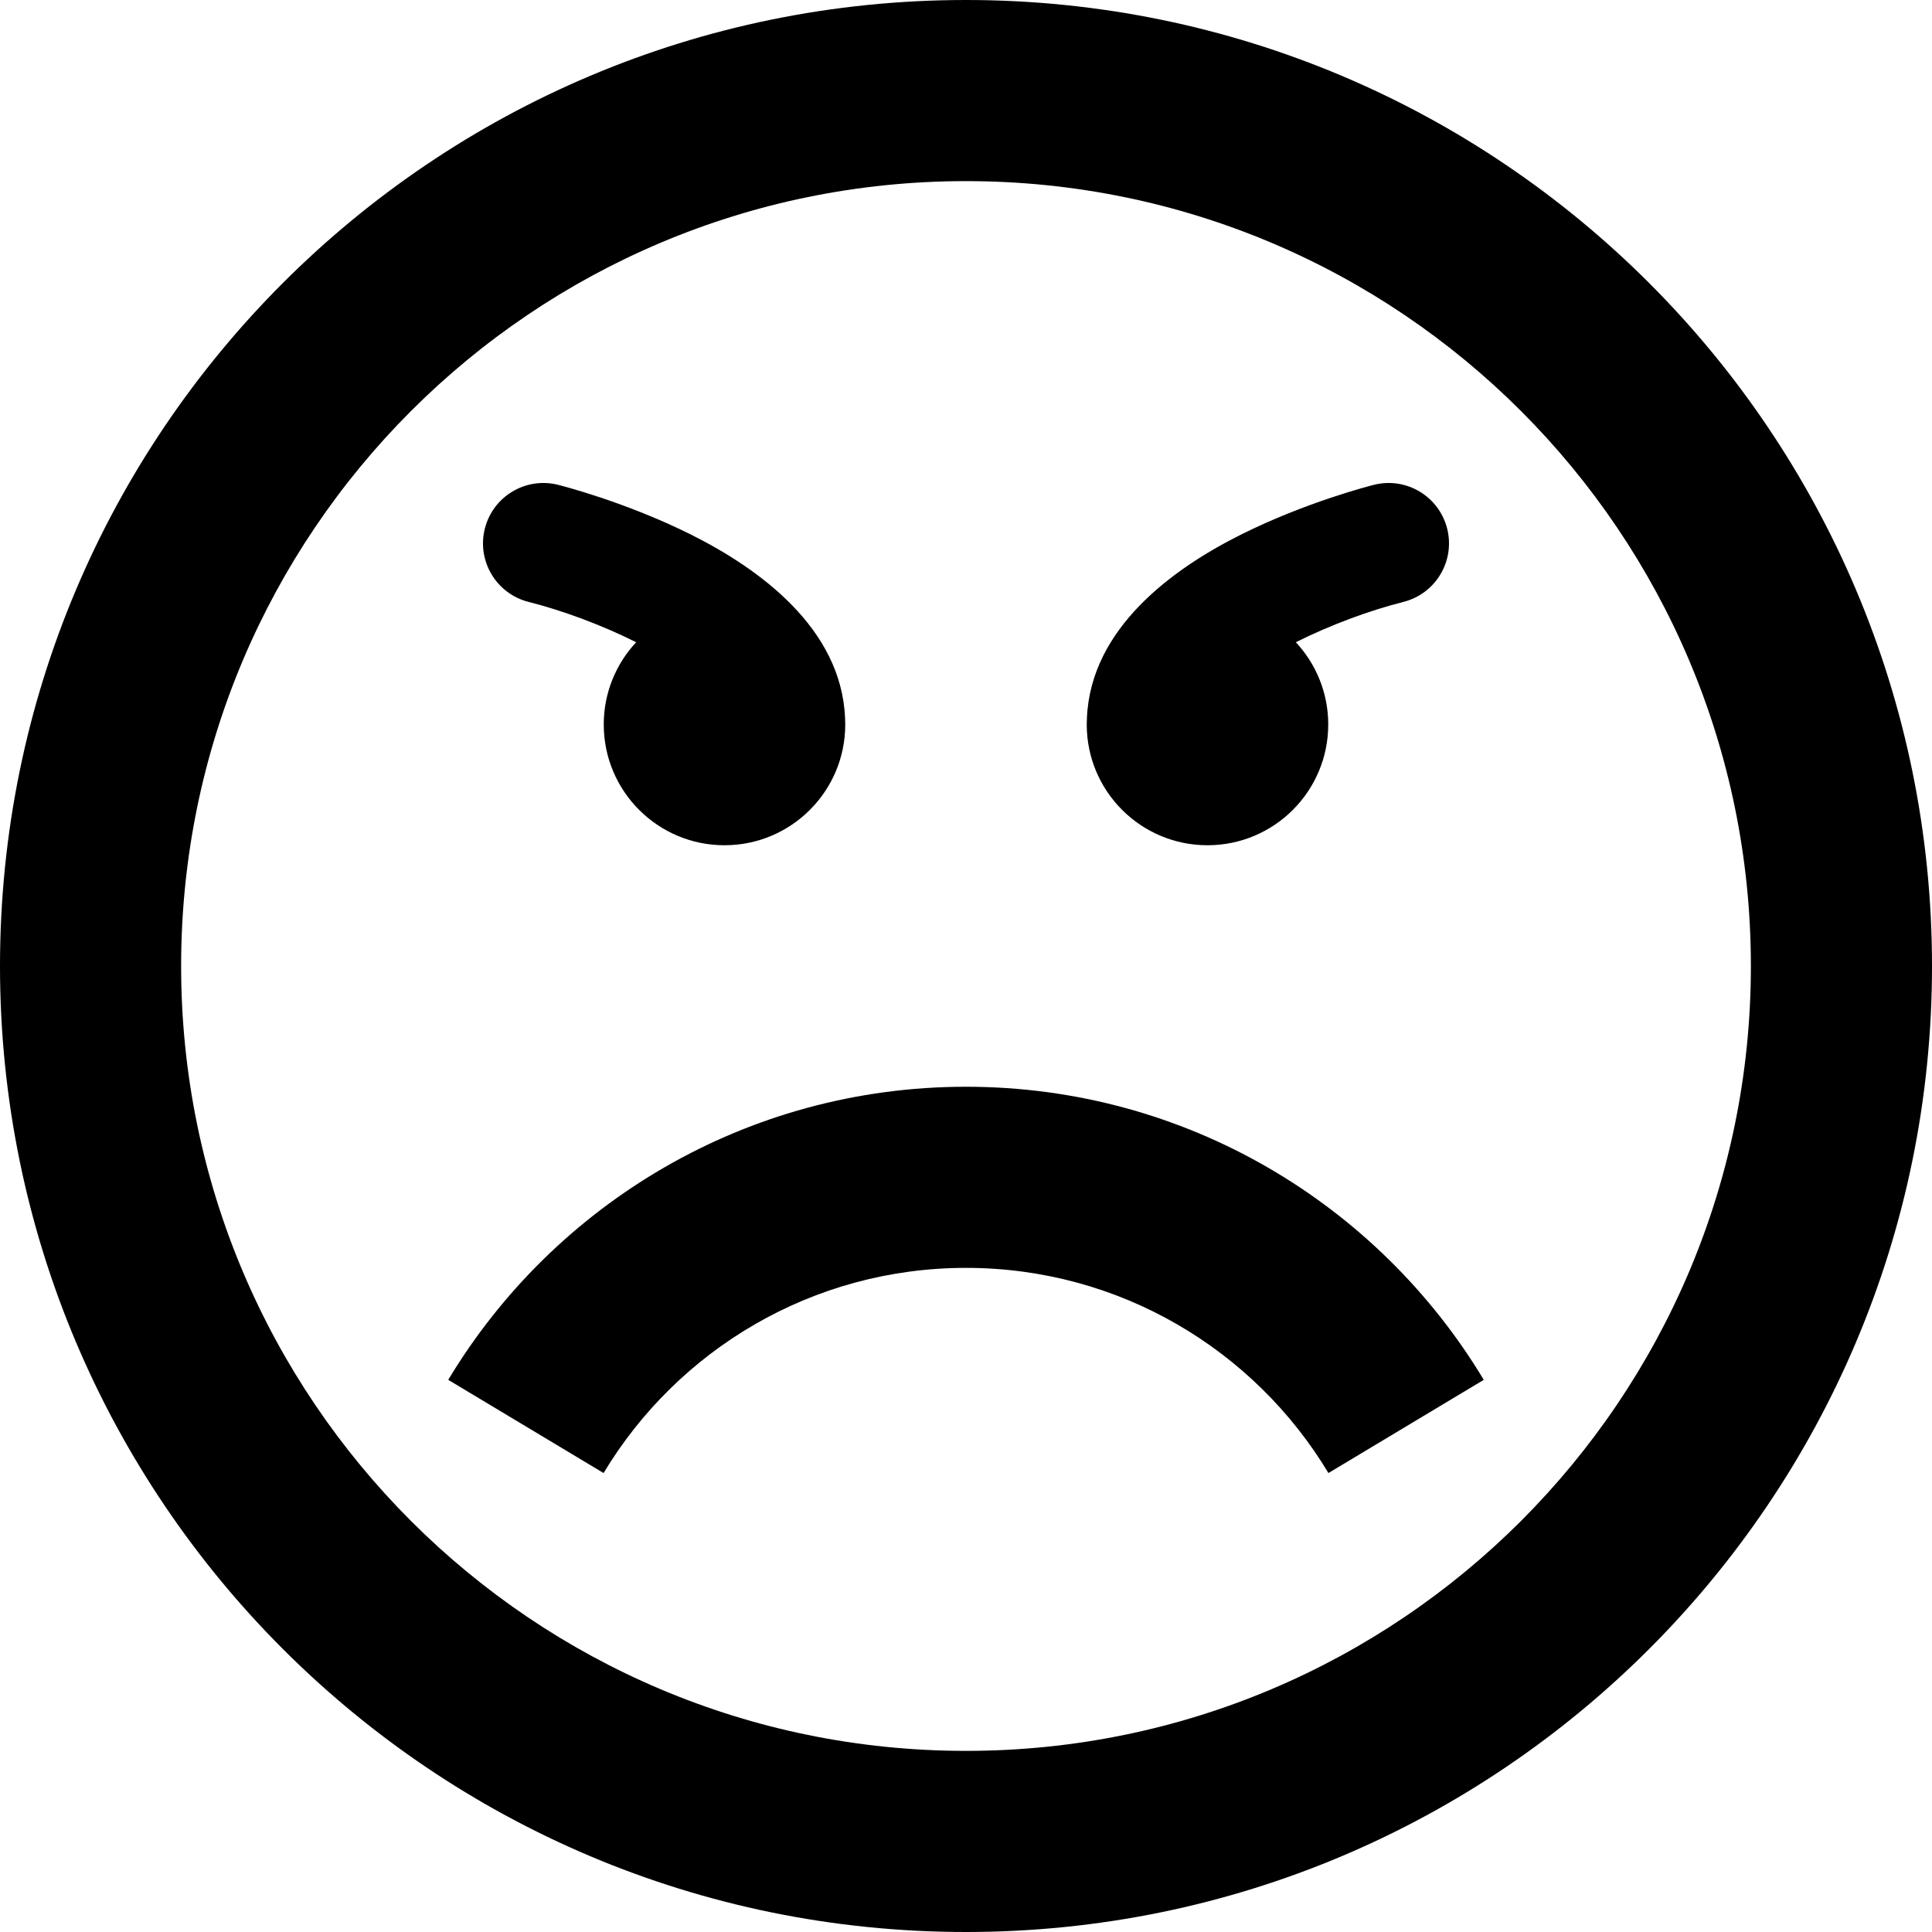 <?xml version="1.0" encoding="iso-8859-1"?>
<!-- Generator: Adobe Illustrator 16.0.0, SVG Export Plug-In . SVG Version: 6.00 Build 0)  -->
<!DOCTYPE svg PUBLIC "-//W3C//DTD SVG 1.1//EN" "http://www.w3.org/Graphics/SVG/1.1/DTD/svg11.dtd">
<svg version="1.1" id="Capa_1" xmlns="http://www.w3.org/2000/svg" xmlns:xlink="http://www.w3.org/1999/xlink" x="0px" y="0px"
	 width="533.333px" height="533.333px" viewBox="0 0 533.333 533.333" style="enable-background:new 0 0 533.333 533.333;"
	 xml:space="preserve">
<g>
	<path d="M266.667,533.333c147.275,0,266.667-119.391,266.667-266.666C533.333,119.391,413.942,0,266.667,0
		C119.391,0,0,119.391,0,266.667C0,413.942,119.391,533.333,266.667,533.333z M266.667,50c119.661,0,216.667,97.005,216.667,216.667
		c0,119.661-97.006,216.666-216.667,216.666C147.005,483.333,50,386.328,50,266.667C50,147.005,147.005,50,266.667,50z
		 M366.717,406.636C346.314,372.704,309.143,350,266.667,350c-42.477,0-79.648,22.704-100.051,56.636l-42.879-25.728
		C152.882,332.434,205.984,300,266.667,300c60.682,0,113.784,32.434,142.93,80.908L366.717,406.636z M399.501,145.958
		c2.23,8.929-3.198,17.978-12.128,20.21c-9.179,2.317-20.063,6.312-29.653,11.12c5.546,5.953,8.944,13.933,8.944,22.711
		c0,18.409-14.924,33.333-33.333,33.333S299.998,218.409,299.998,200c0-0.609,0.021-1.213,0.051-1.815
		c1.061-24.715,23.549-41.117,42.496-50.592c18.095-9.047,35.99-13.573,36.744-13.762
		C388.22,131.598,397.267,137.028,399.501,145.958z M133.832,145.958c2.233-8.931,11.281-14.36,20.211-12.127
		c0.753,0.189,18.649,4.715,36.744,13.762c18.948,9.475,41.438,25.877,42.496,50.592c0.032,0.602,0.051,1.206,0.051,1.815
		c0,18.409-14.924,33.333-33.333,33.333S166.667,218.409,166.667,200c0-8.778,3.399-16.758,8.945-22.711
		c-9.591-4.808-20.474-8.803-29.654-11.12C137.03,163.937,131.601,154.887,133.832,145.958z"/>
</g>
<g>
</g>
<g>
</g>
<g>
</g>
<g>
</g>
<g>
</g>
<g>
</g>
<g>
</g>
<g>
</g>
<g>
</g>
<g>
</g>
<g>
</g>
<g>
</g>
<g>
</g>
<g>
</g>
<g>
</g>
</svg>
